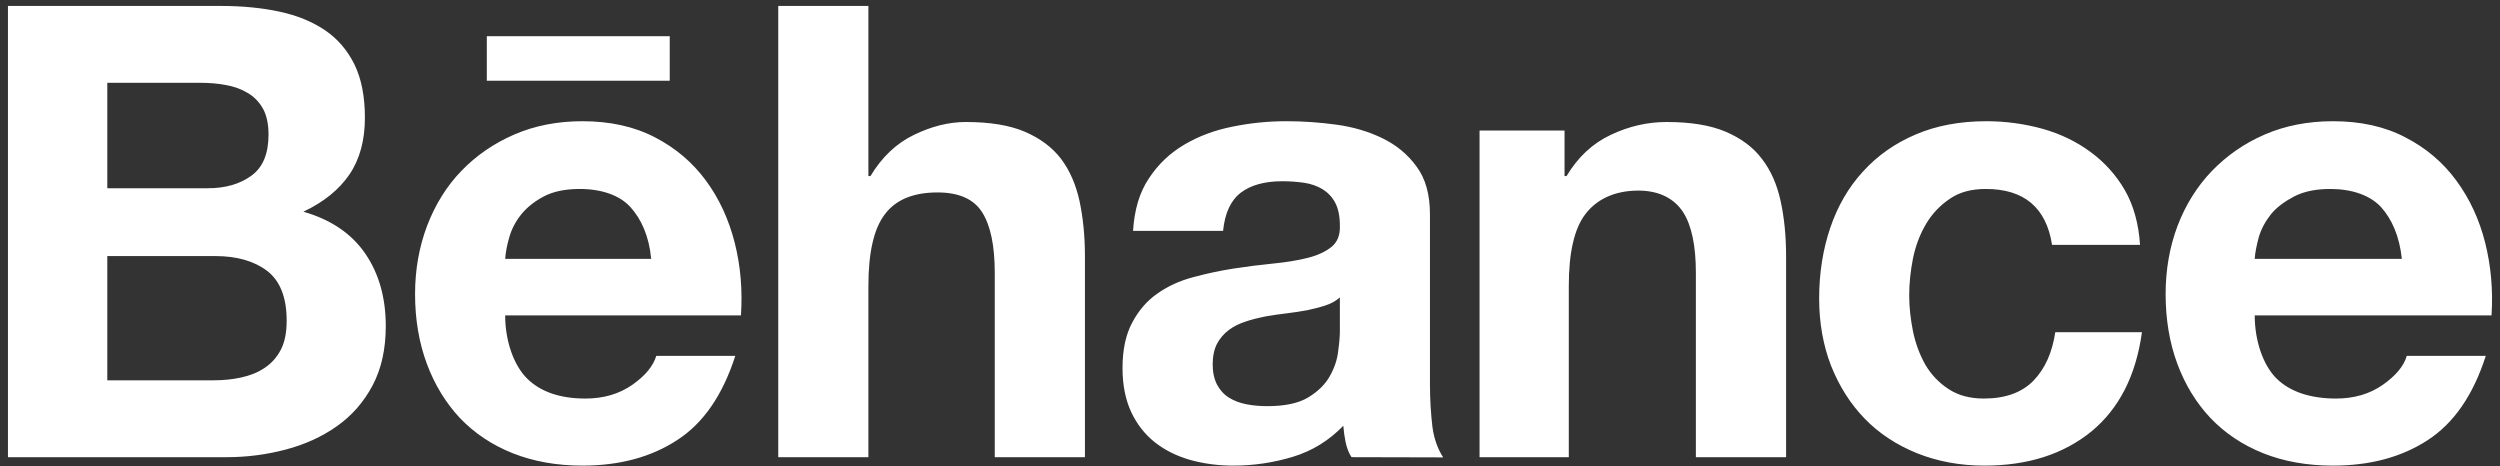 <svg width="236" height="44" viewBox="0 0 236 44" fill="none" xmlns="http://www.w3.org/2000/svg">
<rect x="0" y="0" width="236" height="44" fill="#333333" stroke="none"/>
<path d="M20.137 35.902C21.063 35.902 21.941 35.819 22.767 35.635C23.605 35.451 24.349 35.161 24.977 34.731C25.604 34.319 26.123 33.752 26.502 33.031C26.88 32.317 27.061 31.391 27.061 30.27C27.061 28.075 26.444 26.516 25.216 25.57C23.985 24.637 22.344 24.173 20.325 24.173H10.129V35.902H20.137ZM19.62 17.77C21.281 17.77 22.656 17.376 23.746 16.575C24.825 15.789 25.349 14.487 25.349 12.701C25.349 11.712 25.174 10.892 24.825 10.256C24.464 9.62 23.985 9.122 23.38 8.774C22.78 8.412 22.102 8.161 21.314 8.027C20.543 7.875 19.733 7.817 18.903 7.817H10.129V17.77H19.62ZM20.833 0.561C22.869 0.561 24.708 0.738 26.389 1.102C28.059 1.456 29.486 2.048 30.691 2.86C31.878 3.67 32.807 4.749 33.471 6.108C34.12 7.447 34.447 9.123 34.447 11.105C34.447 13.25 33.96 15.041 32.986 16.472C32.006 17.902 30.565 19.074 28.64 19.985C31.262 20.739 33.203 22.067 34.49 23.953C35.784 25.851 36.417 28.126 36.417 30.79C36.417 32.95 36.003 34.809 35.178 36.373C34.343 37.957 33.208 39.241 31.809 40.23C30.398 41.23 28.778 41.963 26.963 42.44C25.146 42.92 23.275 43.161 21.396 43.157H0.751V0.561L20.833 0.561ZM59.52 19.556C58.512 18.442 56.808 17.838 54.728 17.838C53.374 17.838 52.253 18.067 51.357 18.531C50.48 18.989 49.761 19.559 49.212 20.23C48.665 20.913 48.292 21.633 48.075 22.403C47.858 23.153 47.729 23.834 47.689 24.436H61.472C61.27 22.275 60.531 20.678 59.52 19.556ZM49.786 35.76C51.055 36.998 52.889 37.623 55.265 37.623C56.973 37.623 58.45 37.191 59.688 36.329C60.916 35.47 61.663 34.55 61.953 33.595H69.412C68.214 37.307 66.394 39.958 63.911 41.553C61.459 43.156 58.467 43.955 54.982 43.955C52.552 43.955 50.366 43.561 48.404 42.787C46.441 42.003 44.802 40.903 43.422 39.47C42.078 38.03 41.035 36.329 40.291 34.331C39.554 32.343 39.182 30.142 39.182 27.756C39.182 25.45 39.569 23.295 40.321 21.305C41.091 19.307 42.154 17.583 43.551 16.137C44.954 14.683 46.615 13.536 48.549 12.698C50.485 11.862 52.618 11.443 54.982 11.443C57.591 11.443 59.876 11.945 61.835 12.968C63.787 13.976 65.386 15.343 66.645 17.054C67.902 18.763 68.796 20.718 69.356 22.907C69.909 25.096 70.105 27.381 69.945 29.775H47.688C47.688 32.212 48.513 34.521 49.786 35.76ZM81.977 0.561V16.622H82.171C83.246 14.835 84.607 13.536 86.279 12.731C87.948 11.919 89.577 11.517 91.163 11.517C93.426 11.517 95.28 11.815 96.728 12.428C98.177 13.052 99.323 13.897 100.163 14.995C100.986 16.089 101.568 17.422 101.91 18.995C102.244 20.564 102.418 22.295 102.418 24.203V43.157H93.905V25.741C93.905 23.202 93.509 21.293 92.719 20.045C91.929 18.794 90.525 18.166 88.5 18.166C86.21 18.166 84.553 18.86 83.528 20.23C82.483 21.6 81.977 23.855 81.977 26.993V43.157H73.467V0.561L81.977 0.561ZM125.139 28.829C124.612 29.003 124.028 29.151 123.426 29.279C122.782 29.398 122.134 29.498 121.484 29.576C120.809 29.655 120.136 29.752 119.467 29.869C118.833 29.993 118.199 30.148 117.595 30.351C116.981 30.552 116.442 30.818 115.999 31.155C115.542 31.496 115.165 31.933 114.895 32.436C114.623 32.95 114.477 33.618 114.477 34.408C114.477 35.161 114.623 35.797 114.894 36.319C115.175 36.837 115.54 37.241 116.02 37.54C116.499 37.839 117.06 38.05 117.685 38.166C118.319 38.292 118.974 38.34 119.645 38.34C121.311 38.34 122.595 38.063 123.51 37.508C124.421 36.95 125.107 36.284 125.535 35.507C125.972 34.731 126.236 33.948 126.322 33.159C126.433 32.365 126.484 31.724 126.484 31.244V28.075C126.116 28.401 125.684 28.651 125.139 28.829ZM108.465 16.828C109.313 15.527 110.451 14.442 111.791 13.659C113.143 12.857 114.654 12.292 116.352 11.954C118.03 11.611 119.74 11.44 121.453 11.443C122.998 11.443 124.56 11.55 126.17 11.77C127.753 11.988 129.201 12.417 130.514 13.056C131.826 13.698 132.895 14.576 133.723 15.723C134.562 16.84 134.988 18.354 134.988 20.23V36.304C134.988 37.702 135.072 39.03 135.221 40.301C135.389 41.584 135.824 42.546 136.235 43.177L127.582 43.156C127.328 42.787 127.118 42.21 127.019 41.707C126.917 41.206 126.847 40.699 126.81 40.19C125.463 41.584 123.883 42.564 122.042 43.124C120.227 43.675 118.34 43.955 116.442 43.955C114.977 43.955 113.612 43.769 112.334 43.41C111.076 43.051 109.958 42.495 109.005 41.742C108.048 40.976 107.312 40.025 106.775 38.873C106.241 37.715 105.966 36.337 105.966 34.746C105.966 32.989 106.282 31.543 106.904 30.41C107.511 29.279 108.299 28.368 109.284 27.693C110.253 27.014 111.365 26.503 112.625 26.17C113.868 25.832 115.127 25.561 116.399 25.36C117.675 25.164 118.917 25.005 120.158 24.882C121.401 24.761 122.479 24.588 123.441 24.345C124.39 24.109 125.151 23.75 125.709 23.295C126.257 22.84 126.521 22.176 126.484 21.293C126.484 20.381 126.322 19.653 126.029 19.11C125.752 18.597 125.345 18.167 124.85 17.861C124.35 17.56 123.787 17.363 123.138 17.258C122.441 17.158 121.738 17.108 121.034 17.109C119.376 17.109 118.064 17.478 117.135 18.186C116.179 18.916 115.629 20.116 115.459 21.791H106.961C107.084 19.791 107.576 18.139 108.465 16.828ZM147.693 12.323V16.622H147.882C148.954 14.835 150.337 13.536 152.055 12.731C153.758 11.919 155.522 11.517 157.312 11.517C159.584 11.517 161.449 11.815 162.89 12.428C164.357 13.052 165.498 13.897 166.324 14.995C167.171 16.088 167.754 17.423 168.094 18.995C168.436 20.564 168.607 22.295 168.607 24.203V43.157H160.09V25.741C160.09 23.202 159.691 21.293 158.897 20.045C158.091 18.794 156.702 17.992 154.662 17.992C152.357 17.992 150.678 18.86 149.646 20.23C148.608 21.6 148.094 23.855 148.094 26.993V43.157H139.67V12.323H147.693ZM187.456 17.838C186.094 17.838 184.97 18.139 184.066 18.764C183.143 19.38 182.373 20.197 181.812 21.154C181.235 22.126 180.835 23.201 180.588 24.379C180.357 25.555 180.228 26.72 180.228 27.878C180.228 28.997 180.357 30.131 180.588 31.289C180.835 32.441 181.216 33.48 181.753 34.428C182.293 35.353 183.041 36.139 183.938 36.724C184.849 37.324 185.957 37.623 187.271 37.623C189.311 37.623 190.873 37.053 191.969 35.926C193.059 34.792 193.733 33.269 194.018 31.36H202.199C201.637 35.451 200.046 38.575 197.427 40.73C194.799 42.87 191.433 43.955 187.334 43.955C185.018 43.955 182.914 43.561 180.973 42.787C179.036 42.003 177.39 40.923 176.035 39.528C174.68 38.131 173.628 36.47 172.858 34.539C172.106 32.604 171.728 30.48 171.728 28.176C171.728 25.788 172.079 23.564 172.776 21.509C173.47 19.461 174.495 17.686 175.862 16.198C177.216 14.7 178.872 13.536 180.831 12.698C182.781 11.862 185.01 11.443 187.513 11.443C189.343 11.443 191.102 11.69 192.8 12.153C194.485 12.625 196 13.355 197.33 14.334C198.659 15.301 199.77 16.537 200.591 17.961C201.418 19.406 201.89 21.136 202.02 23.114H193.714C193.164 19.595 191.077 17.838 187.456 17.838ZM45.956 3.419H63.223V7.623H45.956V3.419ZM224.775 19.556C223.754 18.442 222.036 17.838 219.982 17.838C218.63 17.838 217.506 18.067 216.594 18.531C215.715 18.989 214.913 19.559 214.375 20.23C213.836 20.913 213.449 21.633 213.225 22.403C213.024 23.153 212.883 23.834 212.846 24.436H226.734C226.507 22.275 225.785 20.678 224.775 19.556M214.935 35.76C216.209 36.998 218.13 37.623 220.524 37.623C222.229 37.623 223.702 37.191 224.933 36.329C226.164 35.47 226.927 34.55 227.199 33.595H234.659C233.466 37.307 231.635 39.958 229.169 41.553C226.707 43.156 223.728 43.955 220.229 43.955C217.794 43.955 215.598 43.561 213.651 42.787C211.692 42.003 210.051 40.903 208.678 39.47C207.319 38.03 206.278 36.329 205.536 34.331C204.801 32.343 204.435 30.142 204.435 27.756C204.435 25.45 204.814 23.295 205.567 21.305C206.331 19.307 207.416 17.583 208.806 16.137C210.214 14.683 211.861 13.536 213.79 12.698C215.728 11.862 217.879 11.443 220.229 11.443C222.835 11.443 225.13 11.945 227.069 12.968C229.027 13.976 230.634 15.343 231.883 17.054C233.14 18.763 234.044 20.718 234.599 22.907C235.145 25.096 235.356 27.381 235.199 29.775H212.846C212.846 32.212 213.659 34.521 214.935 35.76Z" fill="white"/>
</svg>
